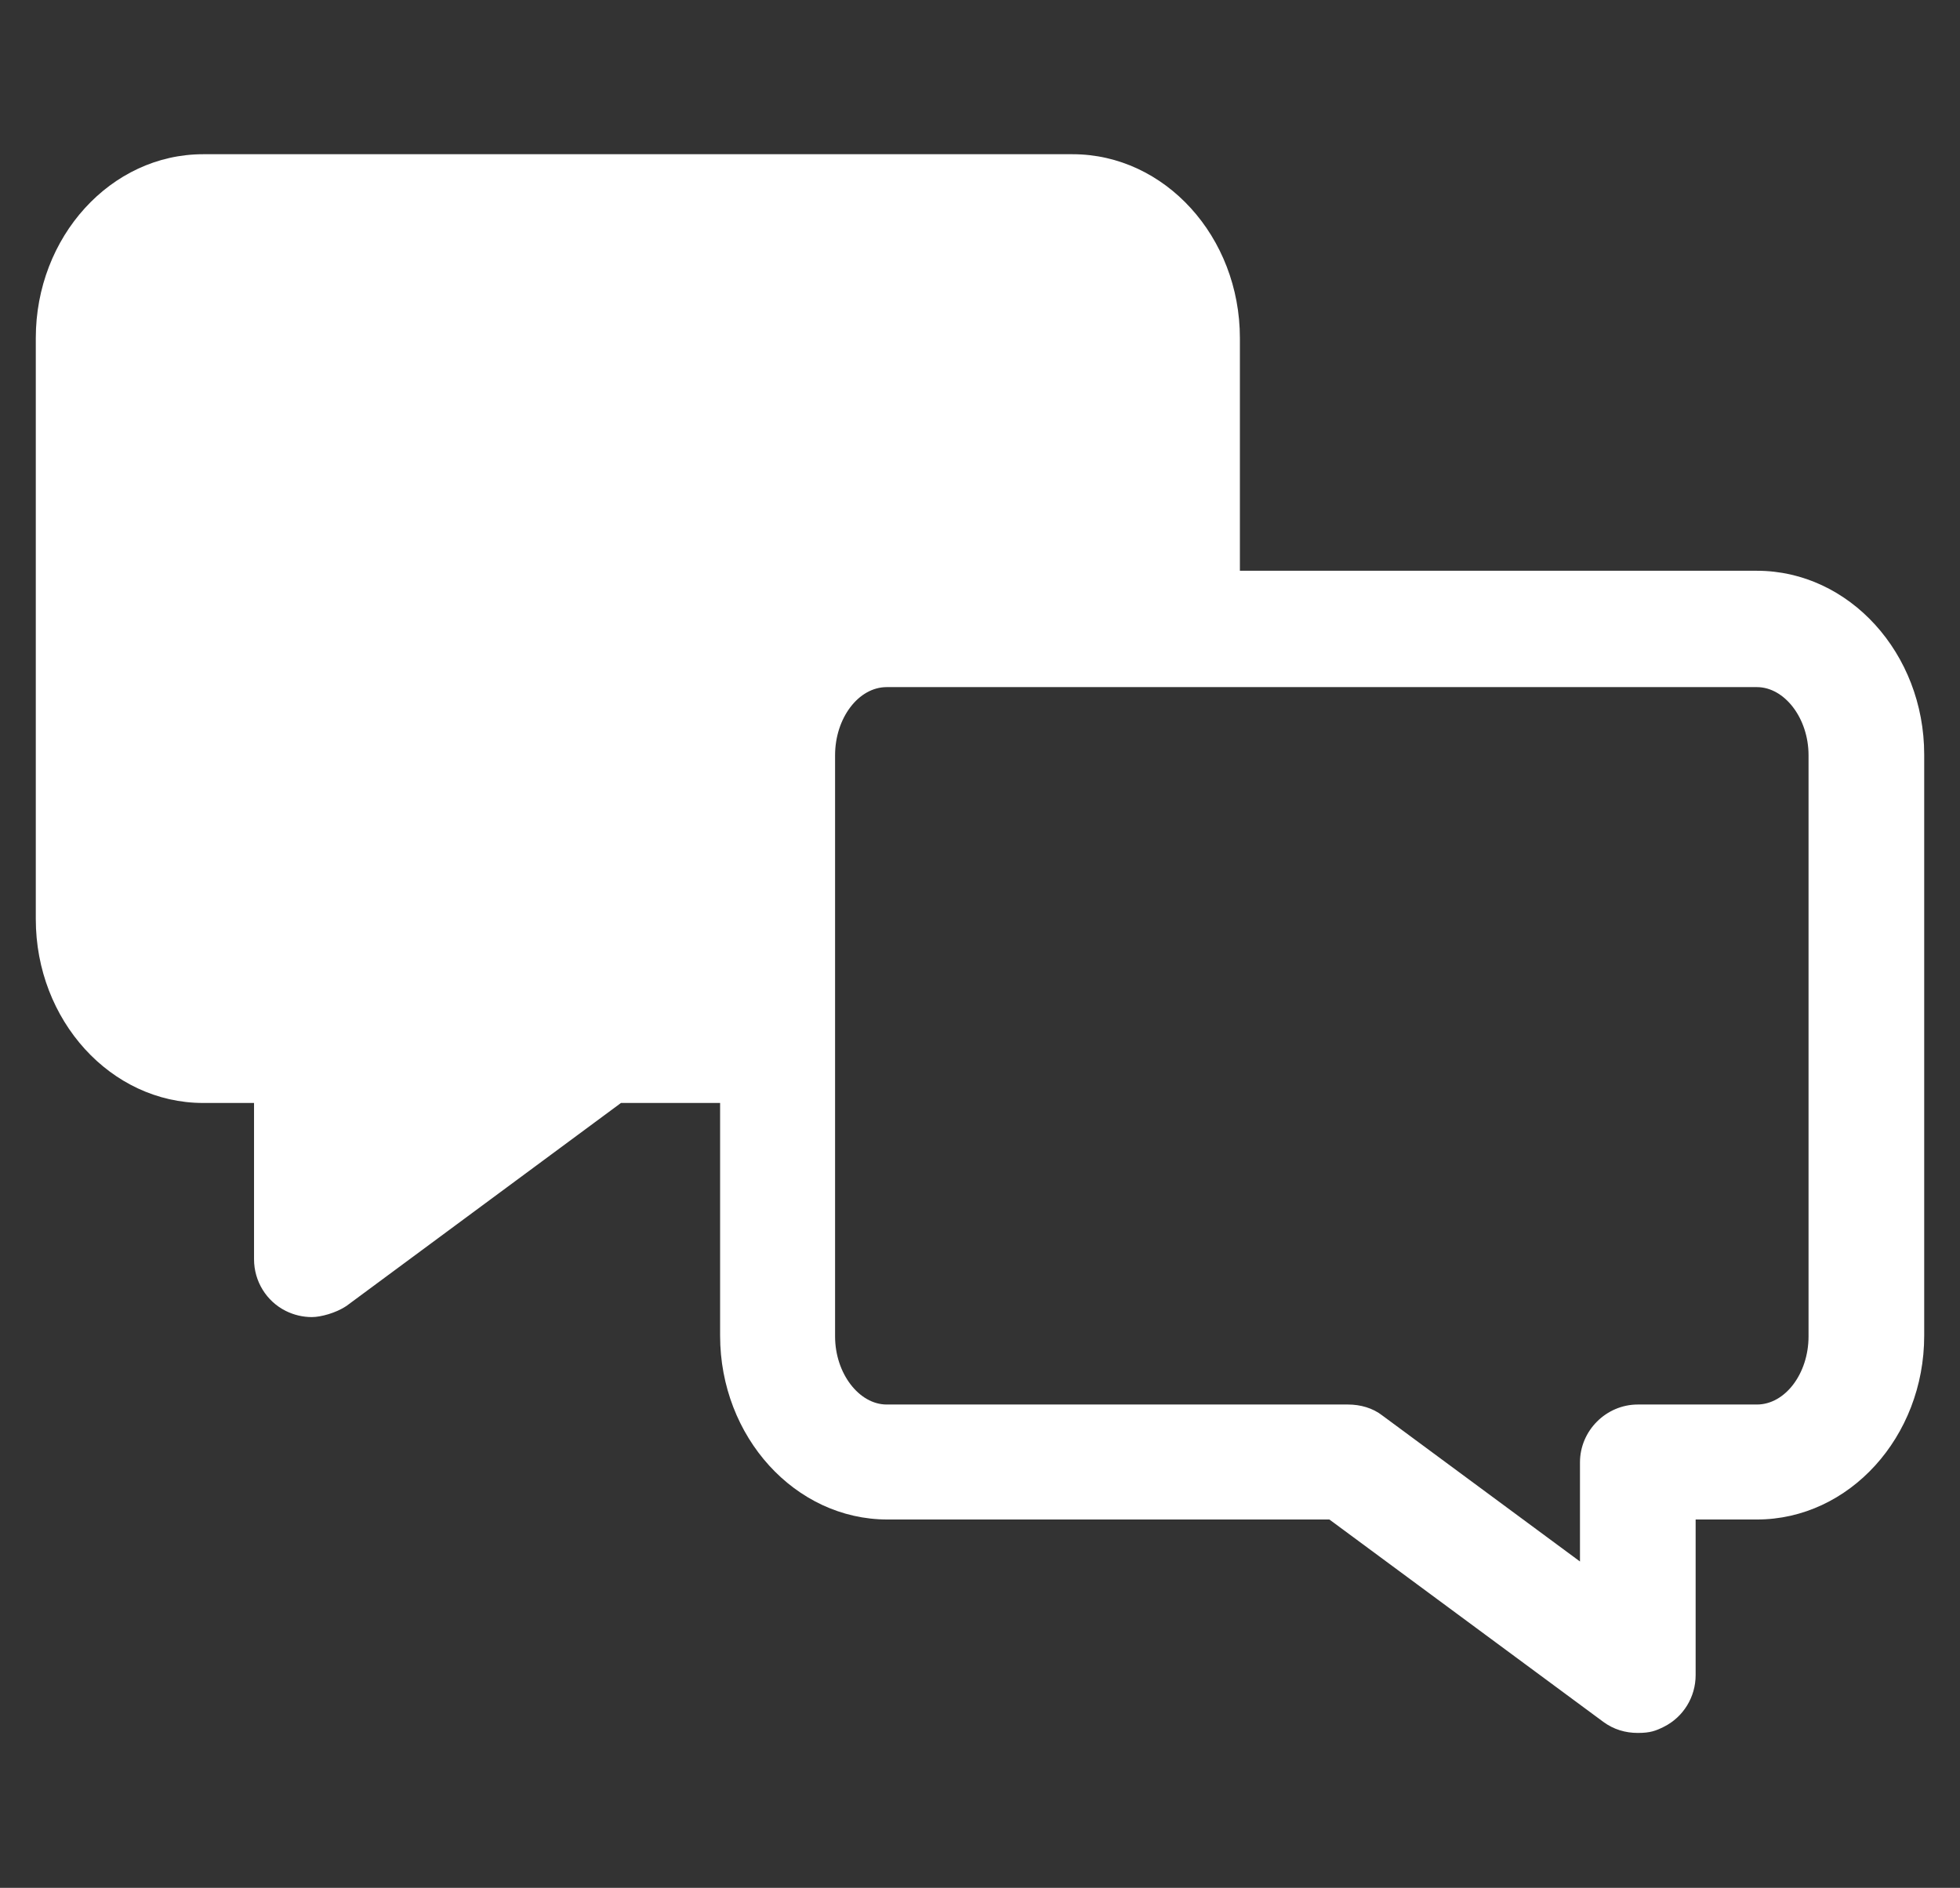 <?xml version="1.0" encoding="UTF-8"?>
<svg xmlns="http://www.w3.org/2000/svg" baseProfile="tiny" version="1.2" viewBox="0 0 284.7 274.2">
  <rect x="0" y="0" width="284.7" height="274.2" fill="#333333" stroke="none"/>
  <!-- Generator: Adobe Illustrator 28.7.0, SVG Export Plug-In . SVG Version: 1.2.0 Build 136)  -->
  <g>
    <g id="Layer_1">
      <path class="fill_main-color " d="M255.2,82.9h-75.1v-33.8c0-14.7-10.9-26.7-24.3-26.7H29.5c-13.4,0-24.3,12-24.3,26.7v84.4c0,14.7,10.9,26.7,24.3,26.7h7.4v22.7c0,3.2,1.8,6.1,4.6,7.5,1.2.6,2.5.9,3.8.9s3.5-.6,5-1.6l39.9-29.5h14.4v33.8c0,14.7,10.9,26.7,24.3,26.7h64.2l39.8,29.4c1.5,1.1,3.2,1.6,5,1.6s2.6-.3,3.8-.9c2.8-1.4,4.6-4.3,4.6-7.5v-22.6h8.9c13.4,0,24.3-12,24.3-26.7v-84.4c0-14.7-10.9-26.7-24.3-26.7h0ZM262.7,194.1c0,5.4-3.4,9.9-7.5,9.9h-17.3c-4.6,0-8.4,3.8-8.4,8.4v14.4l-28.7-21.2c-1.4-1.1-3.2-1.6-5-1.6h-67c-4,0-7.5-4.5-7.5-9.9v-84.4c0-5.4,3.4-9.9,7.5-9.9h126.4c4,0,7.5,4.5,7.5,9.9v84.4Z" fill="#fff"/>
    </g>
  </g>
</svg>
